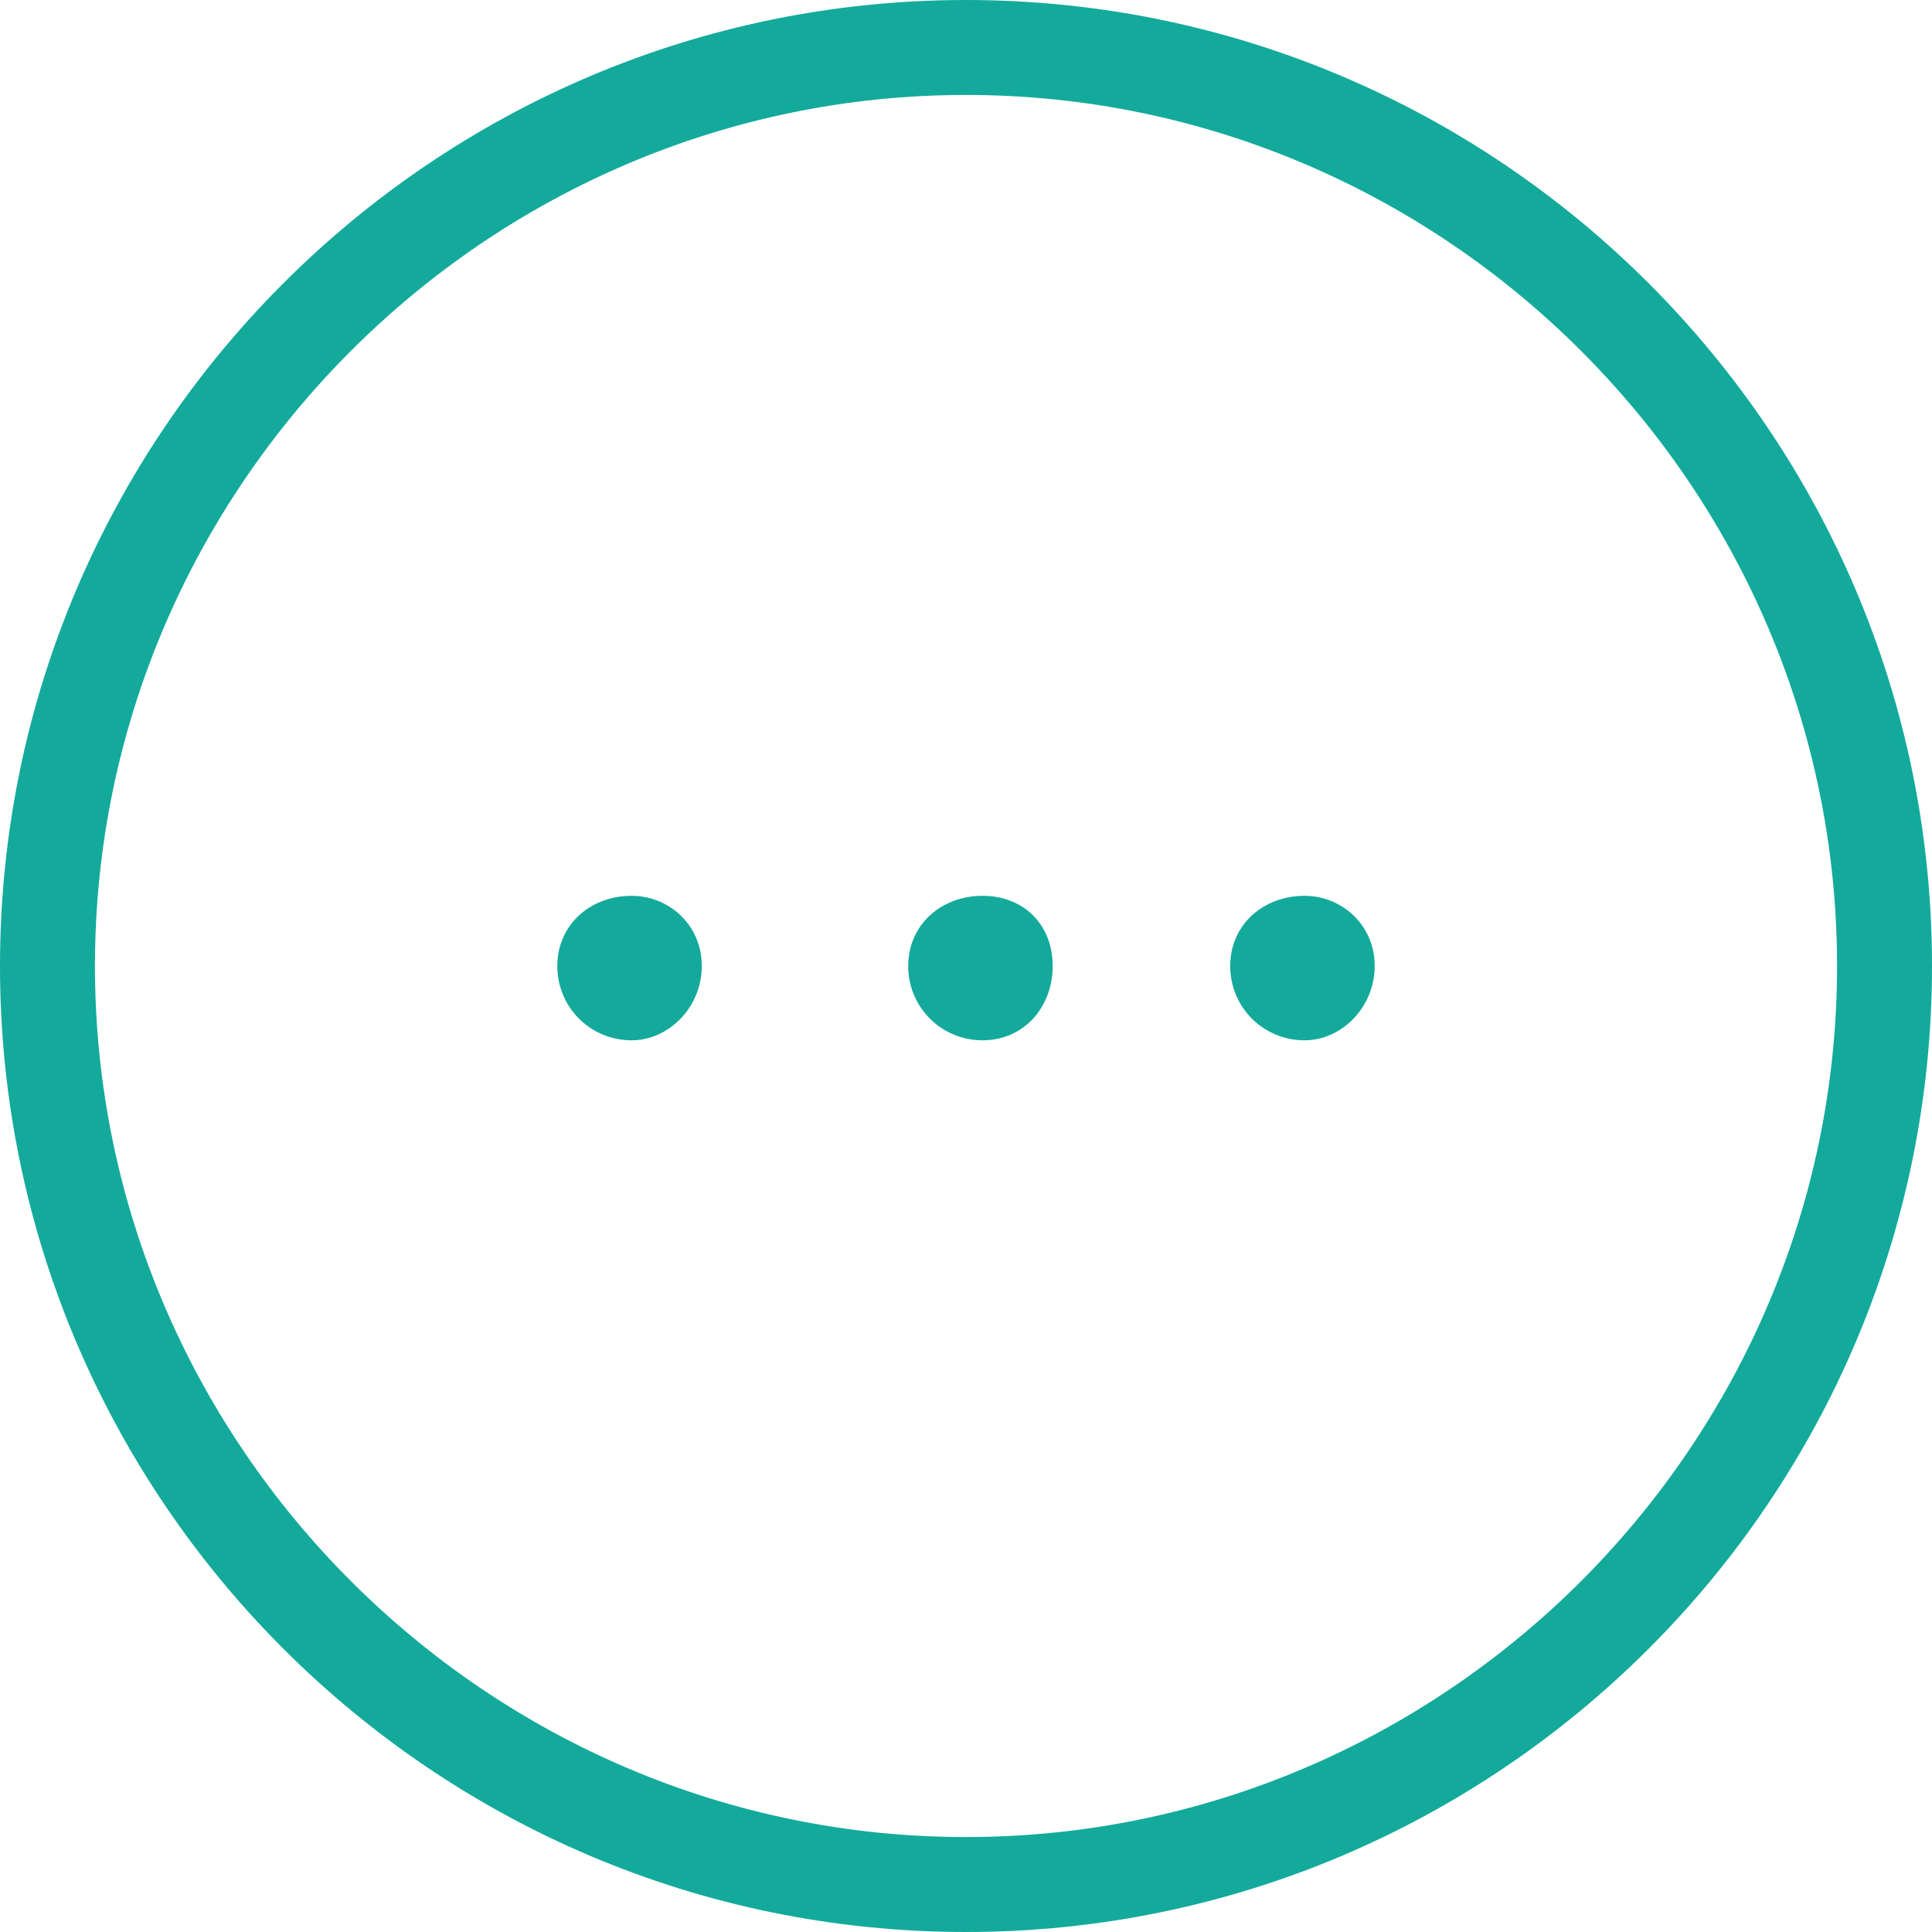 <?xml version="1.0" encoding="UTF-8"?>
<!DOCTYPE svg PUBLIC "-//W3C//DTD SVG 1.1//EN" "http://www.w3.org/Graphics/SVG/1.1/DTD/svg11.dtd">
<!-- Creator: CorelDRAW X6 -->
<svg xmlns="http://www.w3.org/2000/svg" xml:space="preserve" width="16.992mm" height="16.992mm" version="1.1" style="shape-rendering:geometricPrecision; text-rendering:geometricPrecision; image-rendering:optimizeQuality; fill-rule:evenodd; clip-rule:evenodd"
viewBox="0 0 468 468"
 xmlns:xlink="http://www.w3.org/1999/xlink">
 <defs>
  <style type="text/css">
   <![CDATA[
    .fil0 {fill:#13AA9C;fill-rule:nonzero}
   ]]>
  </style>
 </defs>
 <g id="Слой_x0020_1">
  <path class="fil0" d="M445 234c0,116 -95,211 -211,211 -116,0 -211,-95 -211,-211 0,-116 95,-211 211,-211 116,0 211,95 211,211zm23 0c0,-129 -105,-234 -234,-234 -129,0 -234,105 -234,234 0,129 105,234 234,234 129,0 234,-105 234,-234zm-152 18c9,0 17,-8 17,-18 0,-10 -8,-17 -17,-17 -10,0 -18,7 -18,17 0,10 8,18 18,18zm-78 0c10,0 17,-8 17,-18 0,-10 -7,-17 -17,-17 -10,0 -18,7 -18,17 0,10 8,18 18,18zm-103 -18c0,-10 8,-17 18,-17 9,0 17,7 17,17 0,10 -8,18 -17,18 -10,0 -18,-8 -18,-18z"/>
 </g>
</svg>

